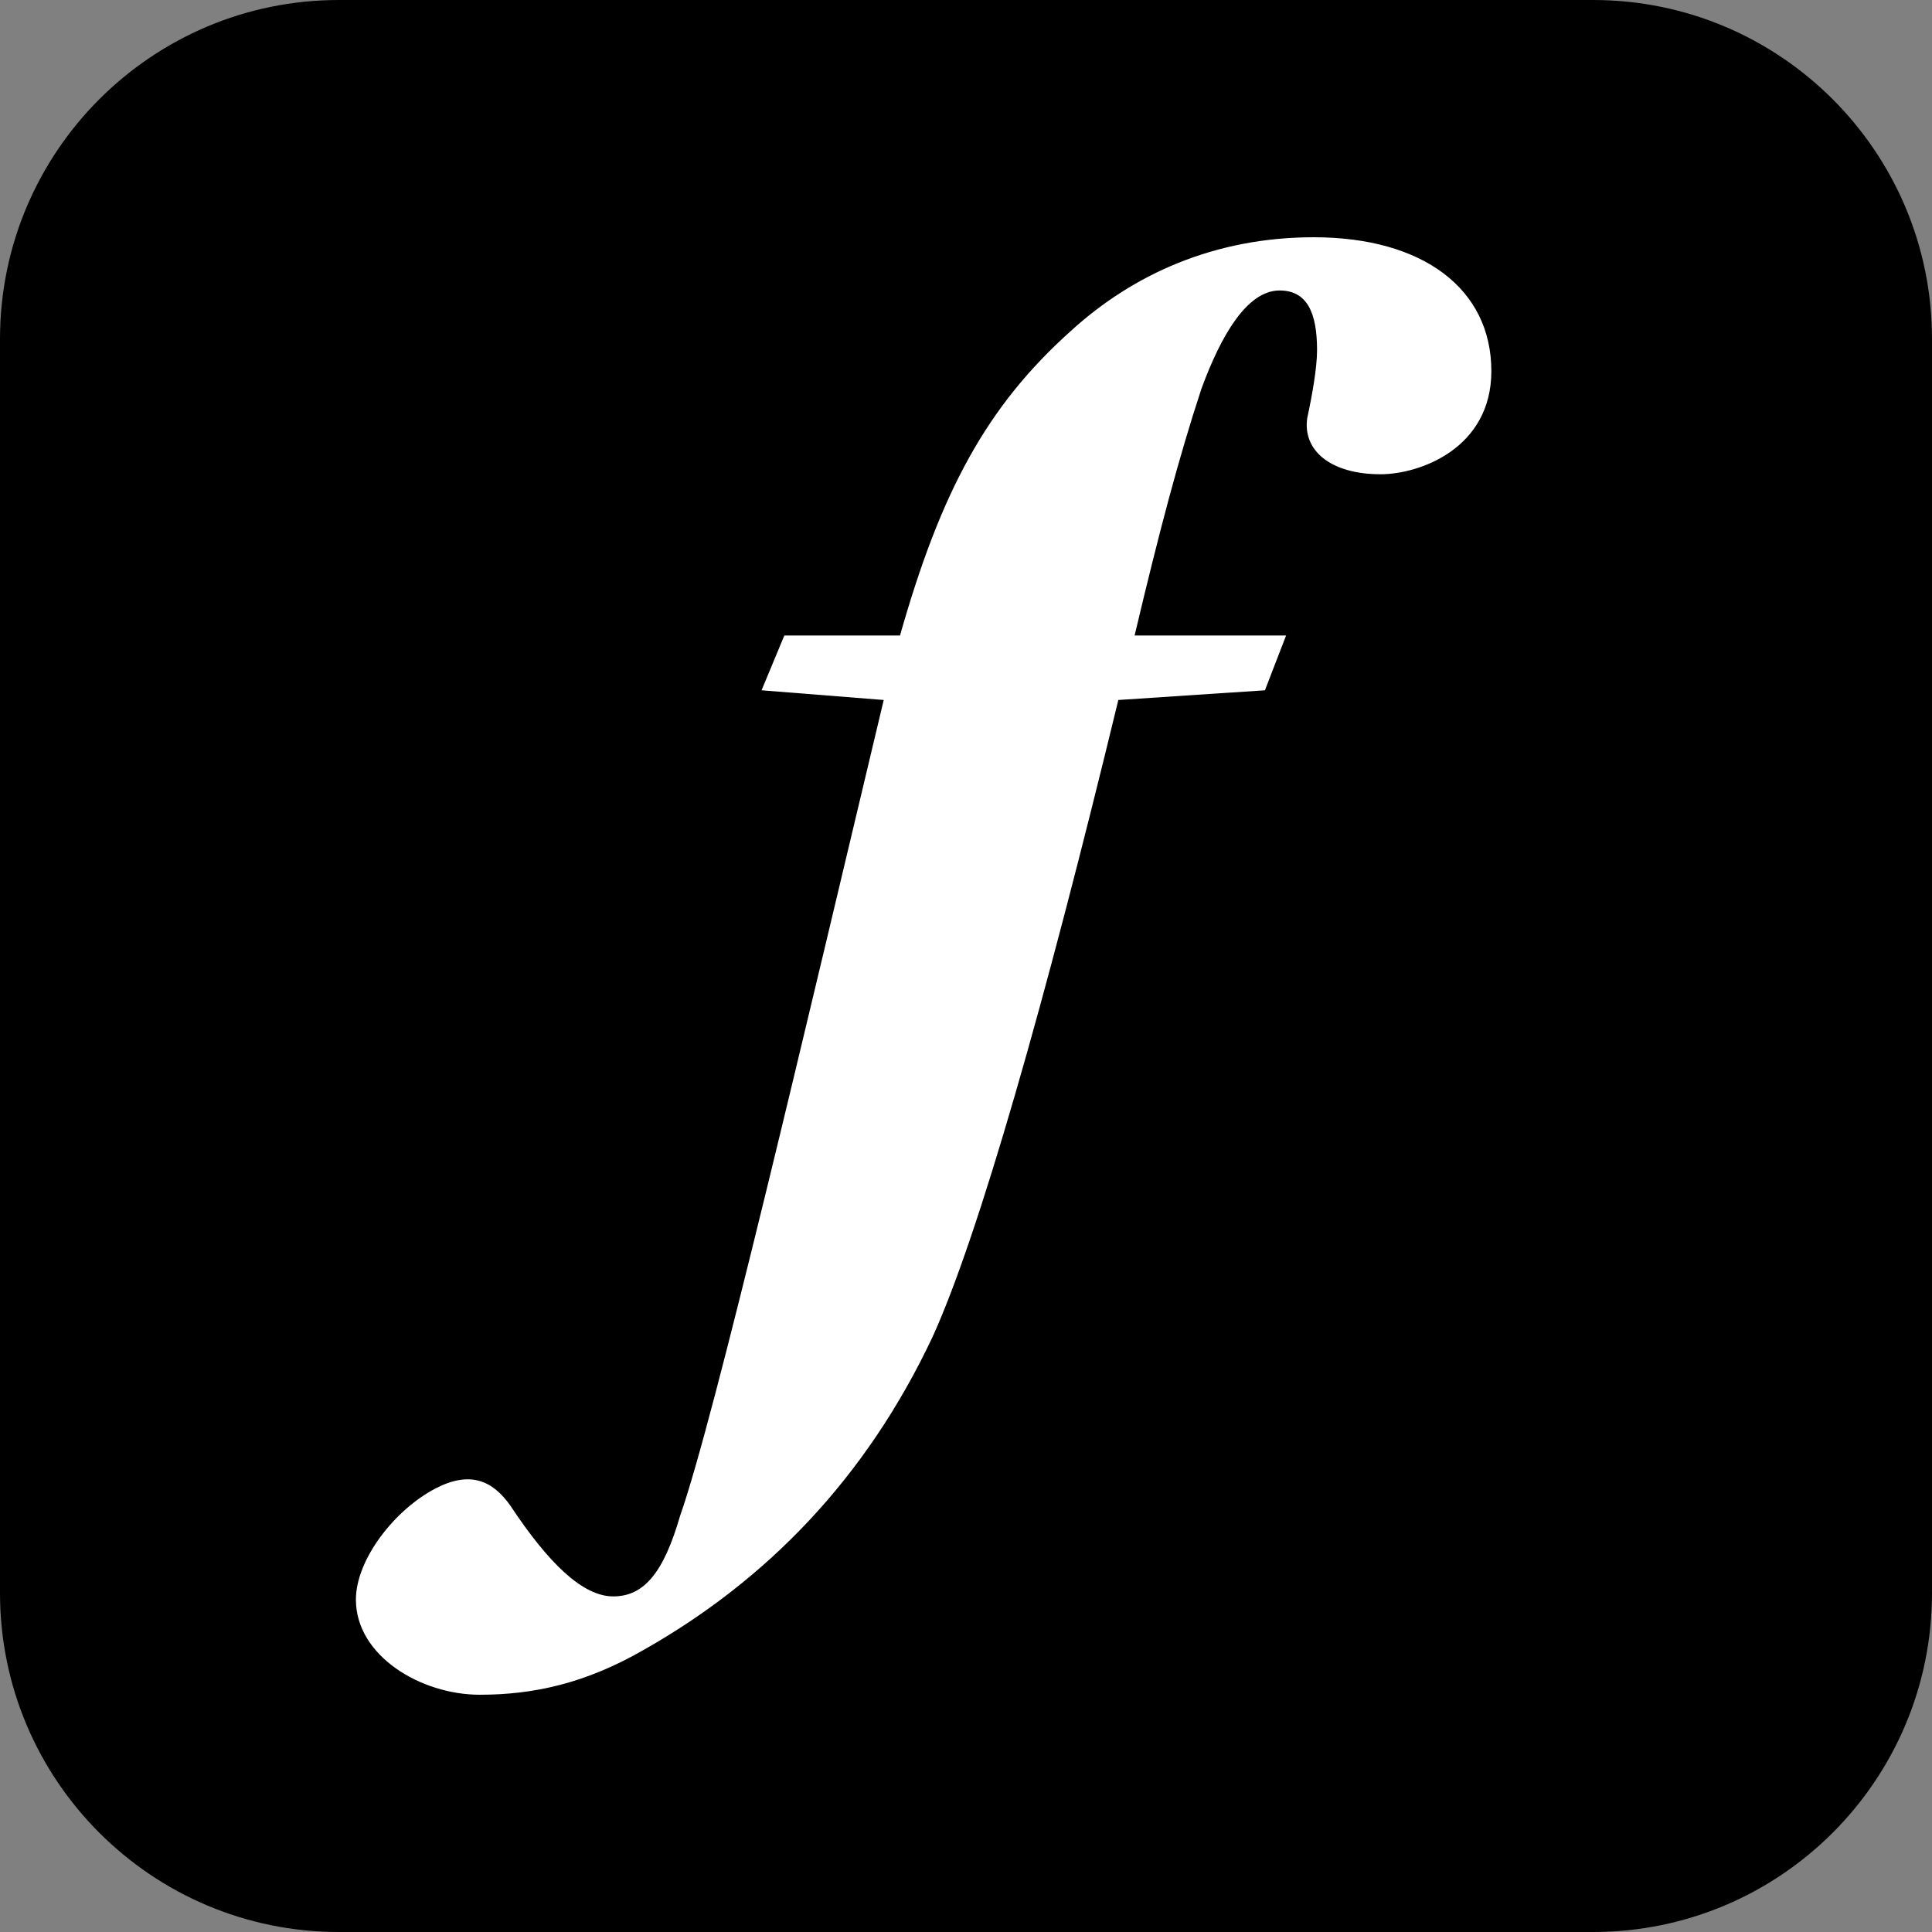 <svg width="51" height="51" viewBox="0 0 51 51" fill="none" xmlns="http://www.w3.org/2000/svg">
<rect x="0" y="0" width="51" height="51" fill="#808080" stroke="none"/>
<path d="M0 8.947C0 4.006 4.006 0 8.947 0H42.053C46.994 0 51 4.006 51 8.947V42.053C51 46.994 46.994 51 42.053 51H8.947C4.006 51 0 46.994 0 42.053V8.947Z" fill="black"/>
<path d="M20.705 16.775L20.103 18.222L23.328 18.478C21.307 26.947 18.856 37.459 17.953 40.013C17.523 41.502 17.006 42.141 16.189 42.141C15.372 42.141 14.469 41.247 13.48 39.757C13.007 39.076 12.405 38.821 11.502 39.289C10.427 39.843 9.395 41.162 9.395 42.226C9.395 43.715 11.115 44.737 12.663 44.737C14.082 44.737 15.458 44.439 17.006 43.545C20.232 41.715 22.855 39.034 24.618 35.289C25.822 32.65 27.585 26.479 29.521 18.478L33.391 18.222L33.95 16.775H29.951C30.596 14.052 31.112 12.094 31.714 10.264C32.23 8.859 32.918 7.668 33.778 7.668C34.509 7.668 34.767 8.263 34.767 9.242C34.767 9.71 34.638 10.434 34.509 11.03C34.38 11.881 35.111 12.519 36.444 12.519C37.476 12.519 39.368 11.838 39.368 9.796C39.368 7.625 37.562 6.263 34.681 6.263C32.058 6.263 29.908 7.242 28.273 8.732C26.037 10.732 24.833 12.988 23.758 16.775H20.705Z" fill="white"/>
</svg>
